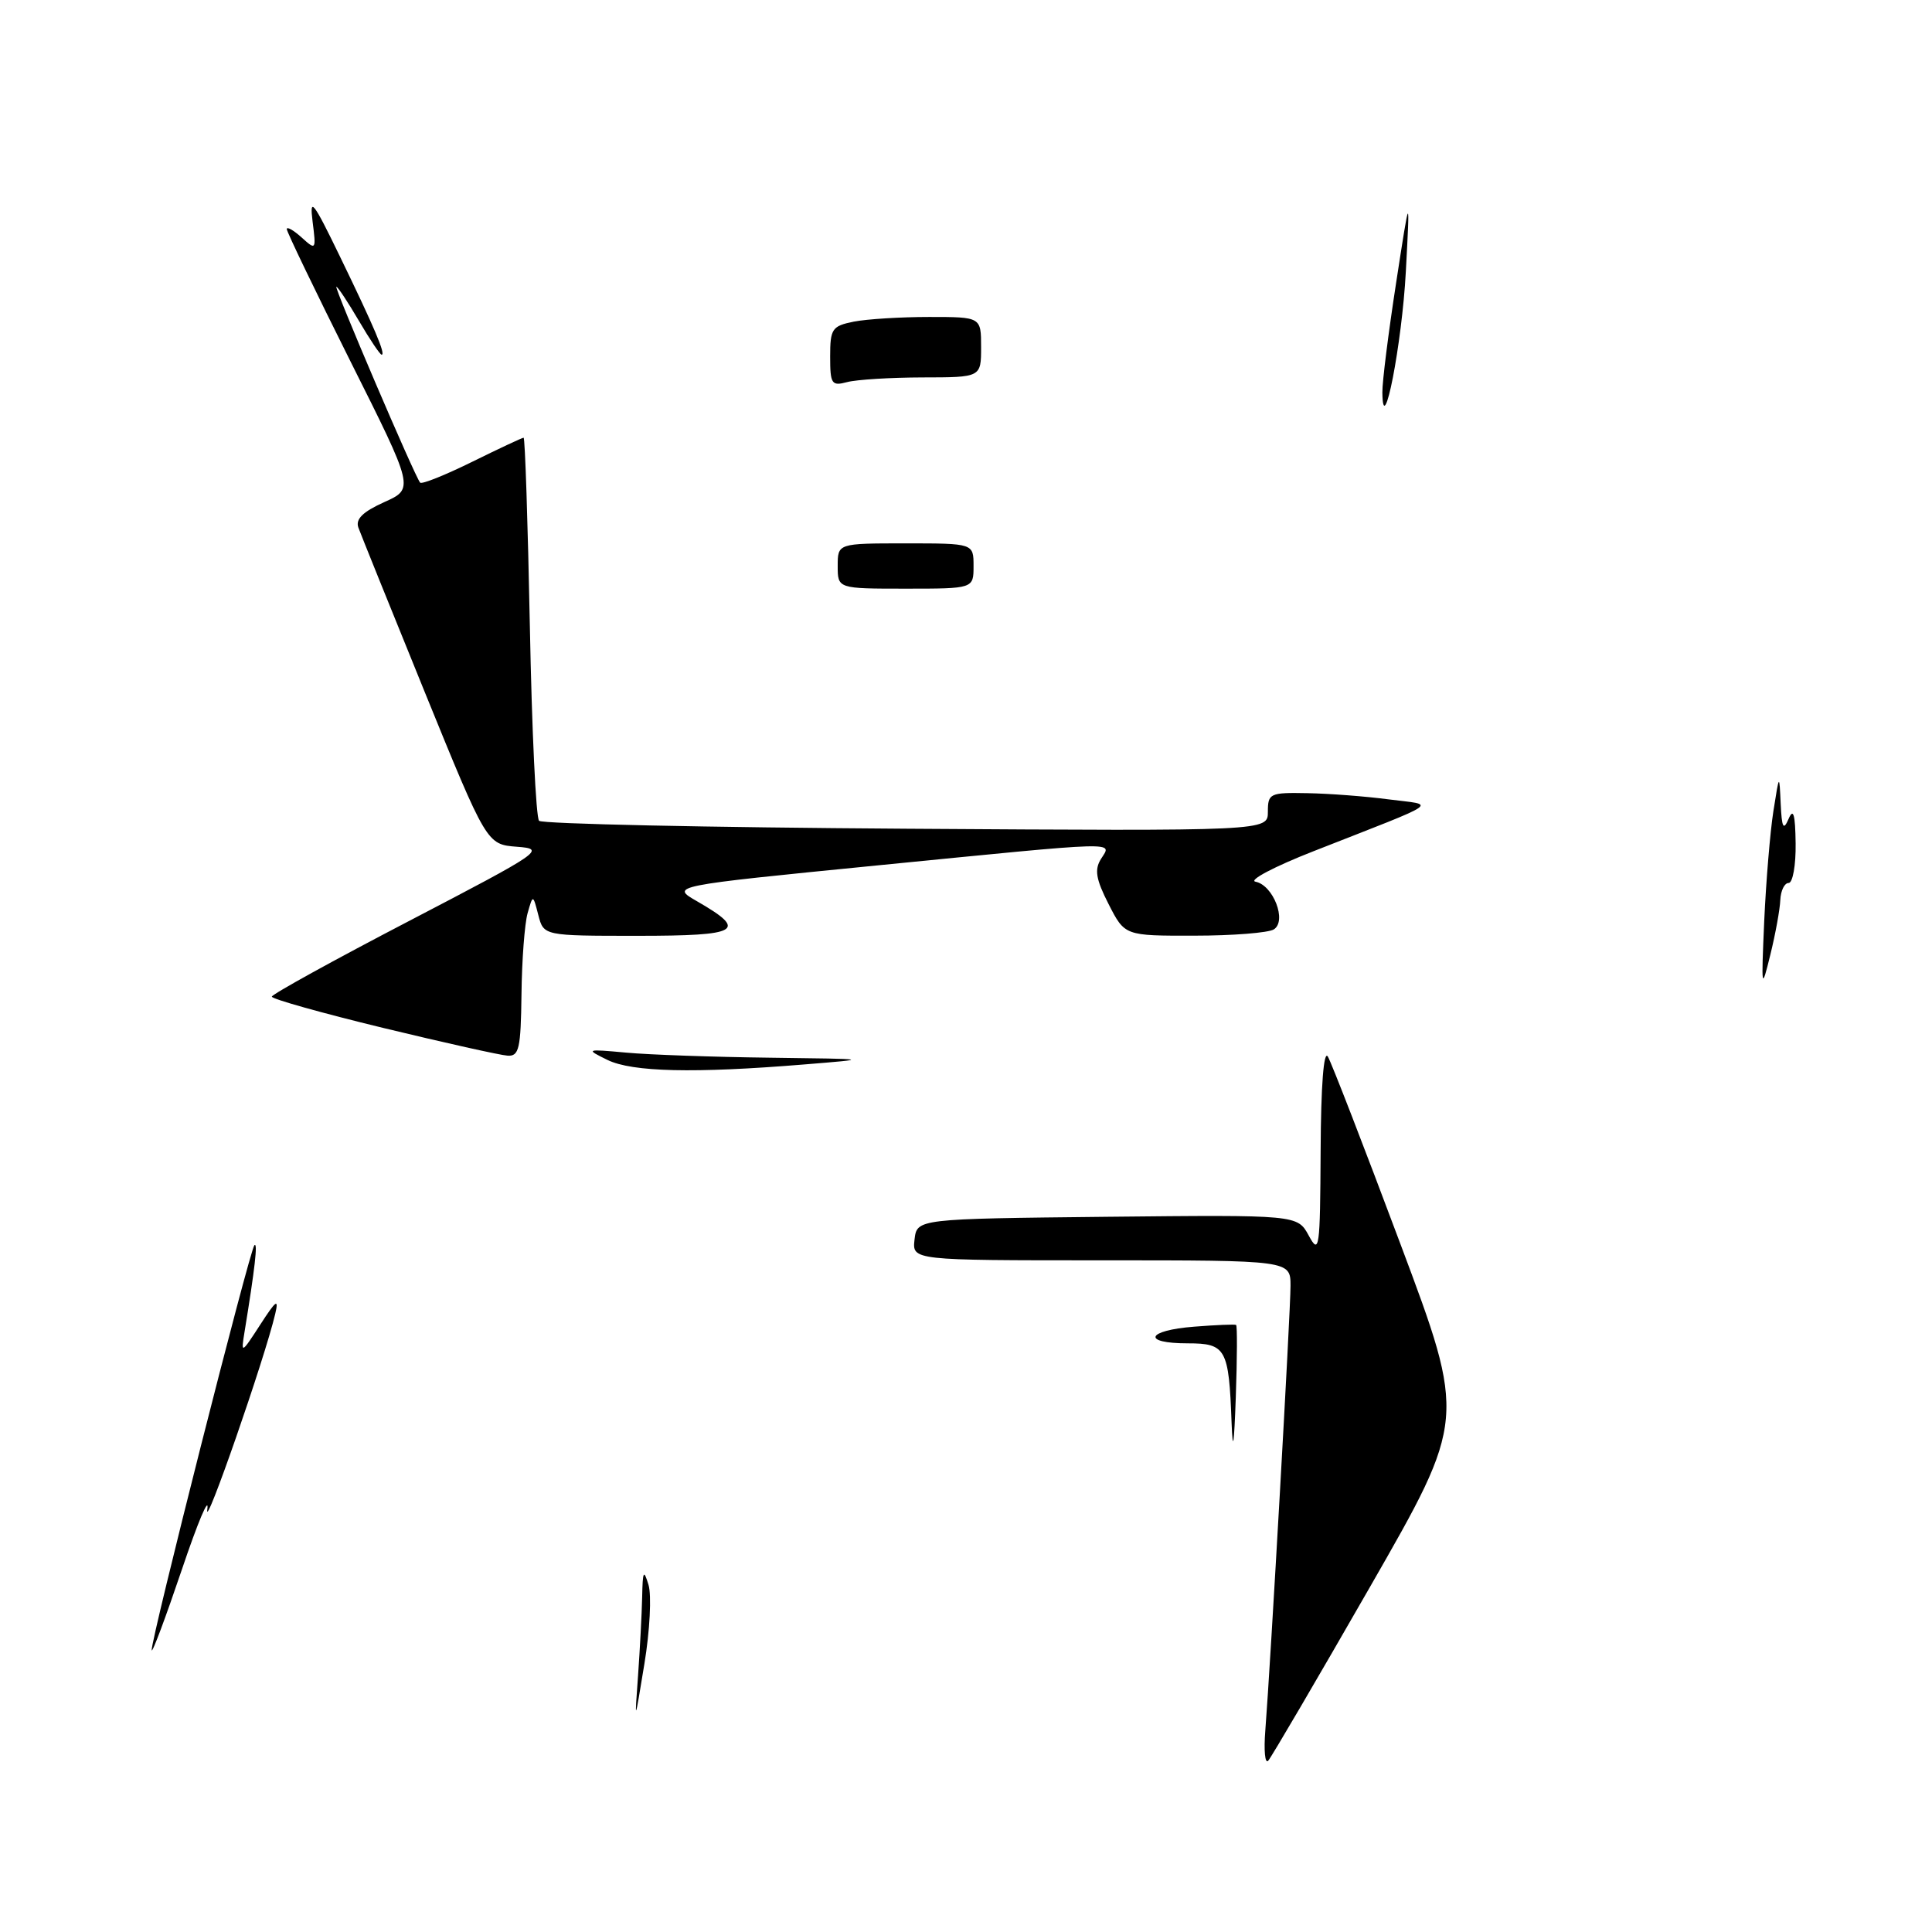 <?xml version="1.0" encoding="UTF-8" standalone="no"?>
<!DOCTYPE svg PUBLIC "-//W3C//DTD SVG 1.1//EN" "http://www.w3.org/Graphics/SVG/1.1/DTD/svg11.dtd" >
<svg xmlns="http://www.w3.org/2000/svg" xmlns:xlink="http://www.w3.org/1999/xlink" version="1.1" viewBox="0 0 256 256">
 <g >
 <path fill="currentColor"
d=" M 167.66 229.31 C 168.36 220.34 171.00 173.80 171.00 170.39 C 171.00 167.00 171.00 167.00 145.93 167.00 C 120.87 167.00 120.87 167.00 121.18 164.25 C 121.50 161.50 121.50 161.50 146.71 161.23 C 171.92 160.97 171.92 160.97 173.42 163.73 C 174.82 166.31 174.92 165.53 174.99 152.50 C 175.03 143.84 175.40 139.08 175.95 140.01 C 176.44 140.85 180.76 152.00 185.55 164.80 C 194.27 188.07 194.27 188.07 181.53 210.28 C 174.52 222.50 168.45 232.86 168.04 233.31 C 167.62 233.75 167.45 231.95 167.66 229.31 Z  M 84.54 222.10 C 84.79 218.59 85.04 213.86 85.09 211.60 C 85.16 208.14 85.29 207.89 85.93 210.00 C 86.35 211.38 86.11 216.11 85.38 220.50 C 84.09 228.38 84.08 228.40 84.54 222.10 Z  M 20.10 218.66 C 19.95 217.44 33.10 165.59 33.71 165.00 C 34.18 164.55 33.77 168.12 32.40 176.50 C 31.92 179.43 31.97 179.41 34.50 175.50 C 36.58 172.28 36.96 172.01 36.47 174.09 C 35.09 179.99 27.01 203.22 27.47 200.00 C 27.74 198.07 26.22 201.68 24.09 208.00 C 21.95 214.32 20.16 219.12 20.10 218.66 Z  M 163.19 188.50 C 162.83 178.69 162.45 178.00 157.38 178.00 C 151.23 178.00 151.90 176.28 158.25 175.79 C 161.14 175.56 163.63 175.46 163.79 175.56 C 163.95 175.66 163.93 179.96 163.75 185.12 C 163.52 191.58 163.35 192.63 163.19 188.50 Z  M 80.50 140.45 C 77.56 139.01 77.61 138.99 83.00 139.48 C 86.03 139.76 94.58 140.06 102.00 140.15 C 115.50 140.32 115.50 140.32 106.50 141.05 C 91.98 142.24 83.78 142.05 80.50 140.45 Z  M 50.75 136.20 C 42.64 134.23 36.01 132.37 36.02 132.06 C 36.03 131.75 44.24 127.22 54.27 122.00 C 71.87 112.83 72.36 112.49 68.50 112.20 C 64.50 111.89 64.50 111.89 56.28 91.70 C 51.76 80.59 47.81 70.79 47.49 69.92 C 47.08 68.79 48.05 67.83 50.90 66.54 C 54.89 64.75 54.89 64.75 46.44 47.89 C 41.80 38.61 38.00 30.72 38.00 30.36 C 38.00 29.99 38.88 30.49 39.96 31.46 C 41.87 33.19 41.90 33.15 41.42 29.36 C 41.00 26.02 41.49 26.65 45.05 34.00 C 49.63 43.44 51.14 47.00 50.57 47.00 C 50.36 47.00 49.00 44.98 47.55 42.50 C 46.10 40.03 44.76 38.00 44.57 38.00 C 44.22 38.00 54.97 63.16 55.67 63.95 C 55.89 64.20 58.98 62.96 62.55 61.20 C 66.12 59.44 69.19 58.00 69.38 58.00 C 69.57 58.00 69.94 69.25 70.21 83.01 C 70.47 96.77 71.02 108.35 71.43 108.76 C 71.83 109.17 93.73 109.64 120.08 109.81 C 168.00 110.12 168.00 110.12 168.00 107.56 C 168.00 105.13 168.26 105.00 173.25 105.10 C 176.14 105.15 180.97 105.52 184.00 105.92 C 190.32 106.74 191.46 105.95 174.05 112.79 C 168.86 114.82 165.40 116.65 166.36 116.83 C 168.72 117.29 170.55 122.04 168.79 123.15 C 168.08 123.60 163.35 123.98 158.27 123.98 C 149.04 124.00 149.04 124.00 146.90 119.81 C 145.21 116.50 145.00 115.23 145.89 113.81 C 147.34 111.48 149.04 111.43 116.16 114.68 C 88.81 117.39 88.81 117.39 92.39 119.44 C 99.16 123.34 98.02 124.00 84.49 124.00 C 72.04 124.00 72.04 124.00 71.33 121.25 C 70.62 118.50 70.62 118.50 69.91 121.00 C 69.52 122.38 69.15 127.21 69.10 131.75 C 69.01 138.95 68.78 139.99 67.25 139.88 C 66.29 139.82 58.86 138.16 50.75 136.20 Z  M 233.77 122.00 C 234.01 116.78 234.55 110.25 234.98 107.50 C 235.77 102.50 235.77 102.50 235.95 106.50 C 236.10 109.70 236.31 110.10 237.00 108.50 C 237.63 107.03 237.88 107.89 237.93 111.75 C 237.97 114.64 237.55 117.00 237.00 117.00 C 236.45 117.00 235.96 118.01 235.90 119.25 C 235.85 120.49 235.26 123.75 234.58 126.50 C 233.40 131.32 233.37 131.15 233.77 122.00 Z  M 111.00 75.00 C 111.00 72.00 111.00 72.00 120.00 72.00 C 129.00 72.00 129.00 72.00 129.00 75.00 C 129.00 78.00 129.00 78.00 120.00 78.00 C 111.00 78.00 111.00 78.00 111.00 75.00 Z  M 183.17 52.00 C 183.15 50.62 183.97 44.10 184.99 37.50 C 186.84 25.50 186.84 25.50 186.28 36.00 C 185.77 45.57 183.25 58.50 183.17 52.00 Z  M 110.00 47.24 C 110.00 43.57 110.25 43.20 113.12 42.62 C 114.84 42.28 119.34 42.00 123.12 42.00 C 130.00 42.00 130.00 42.00 130.00 46.00 C 130.00 50.00 130.00 50.00 122.25 50.01 C 117.99 50.02 113.49 50.30 112.25 50.63 C 110.19 51.18 110.00 50.89 110.00 47.24 Z "/>
</g>
</svg>